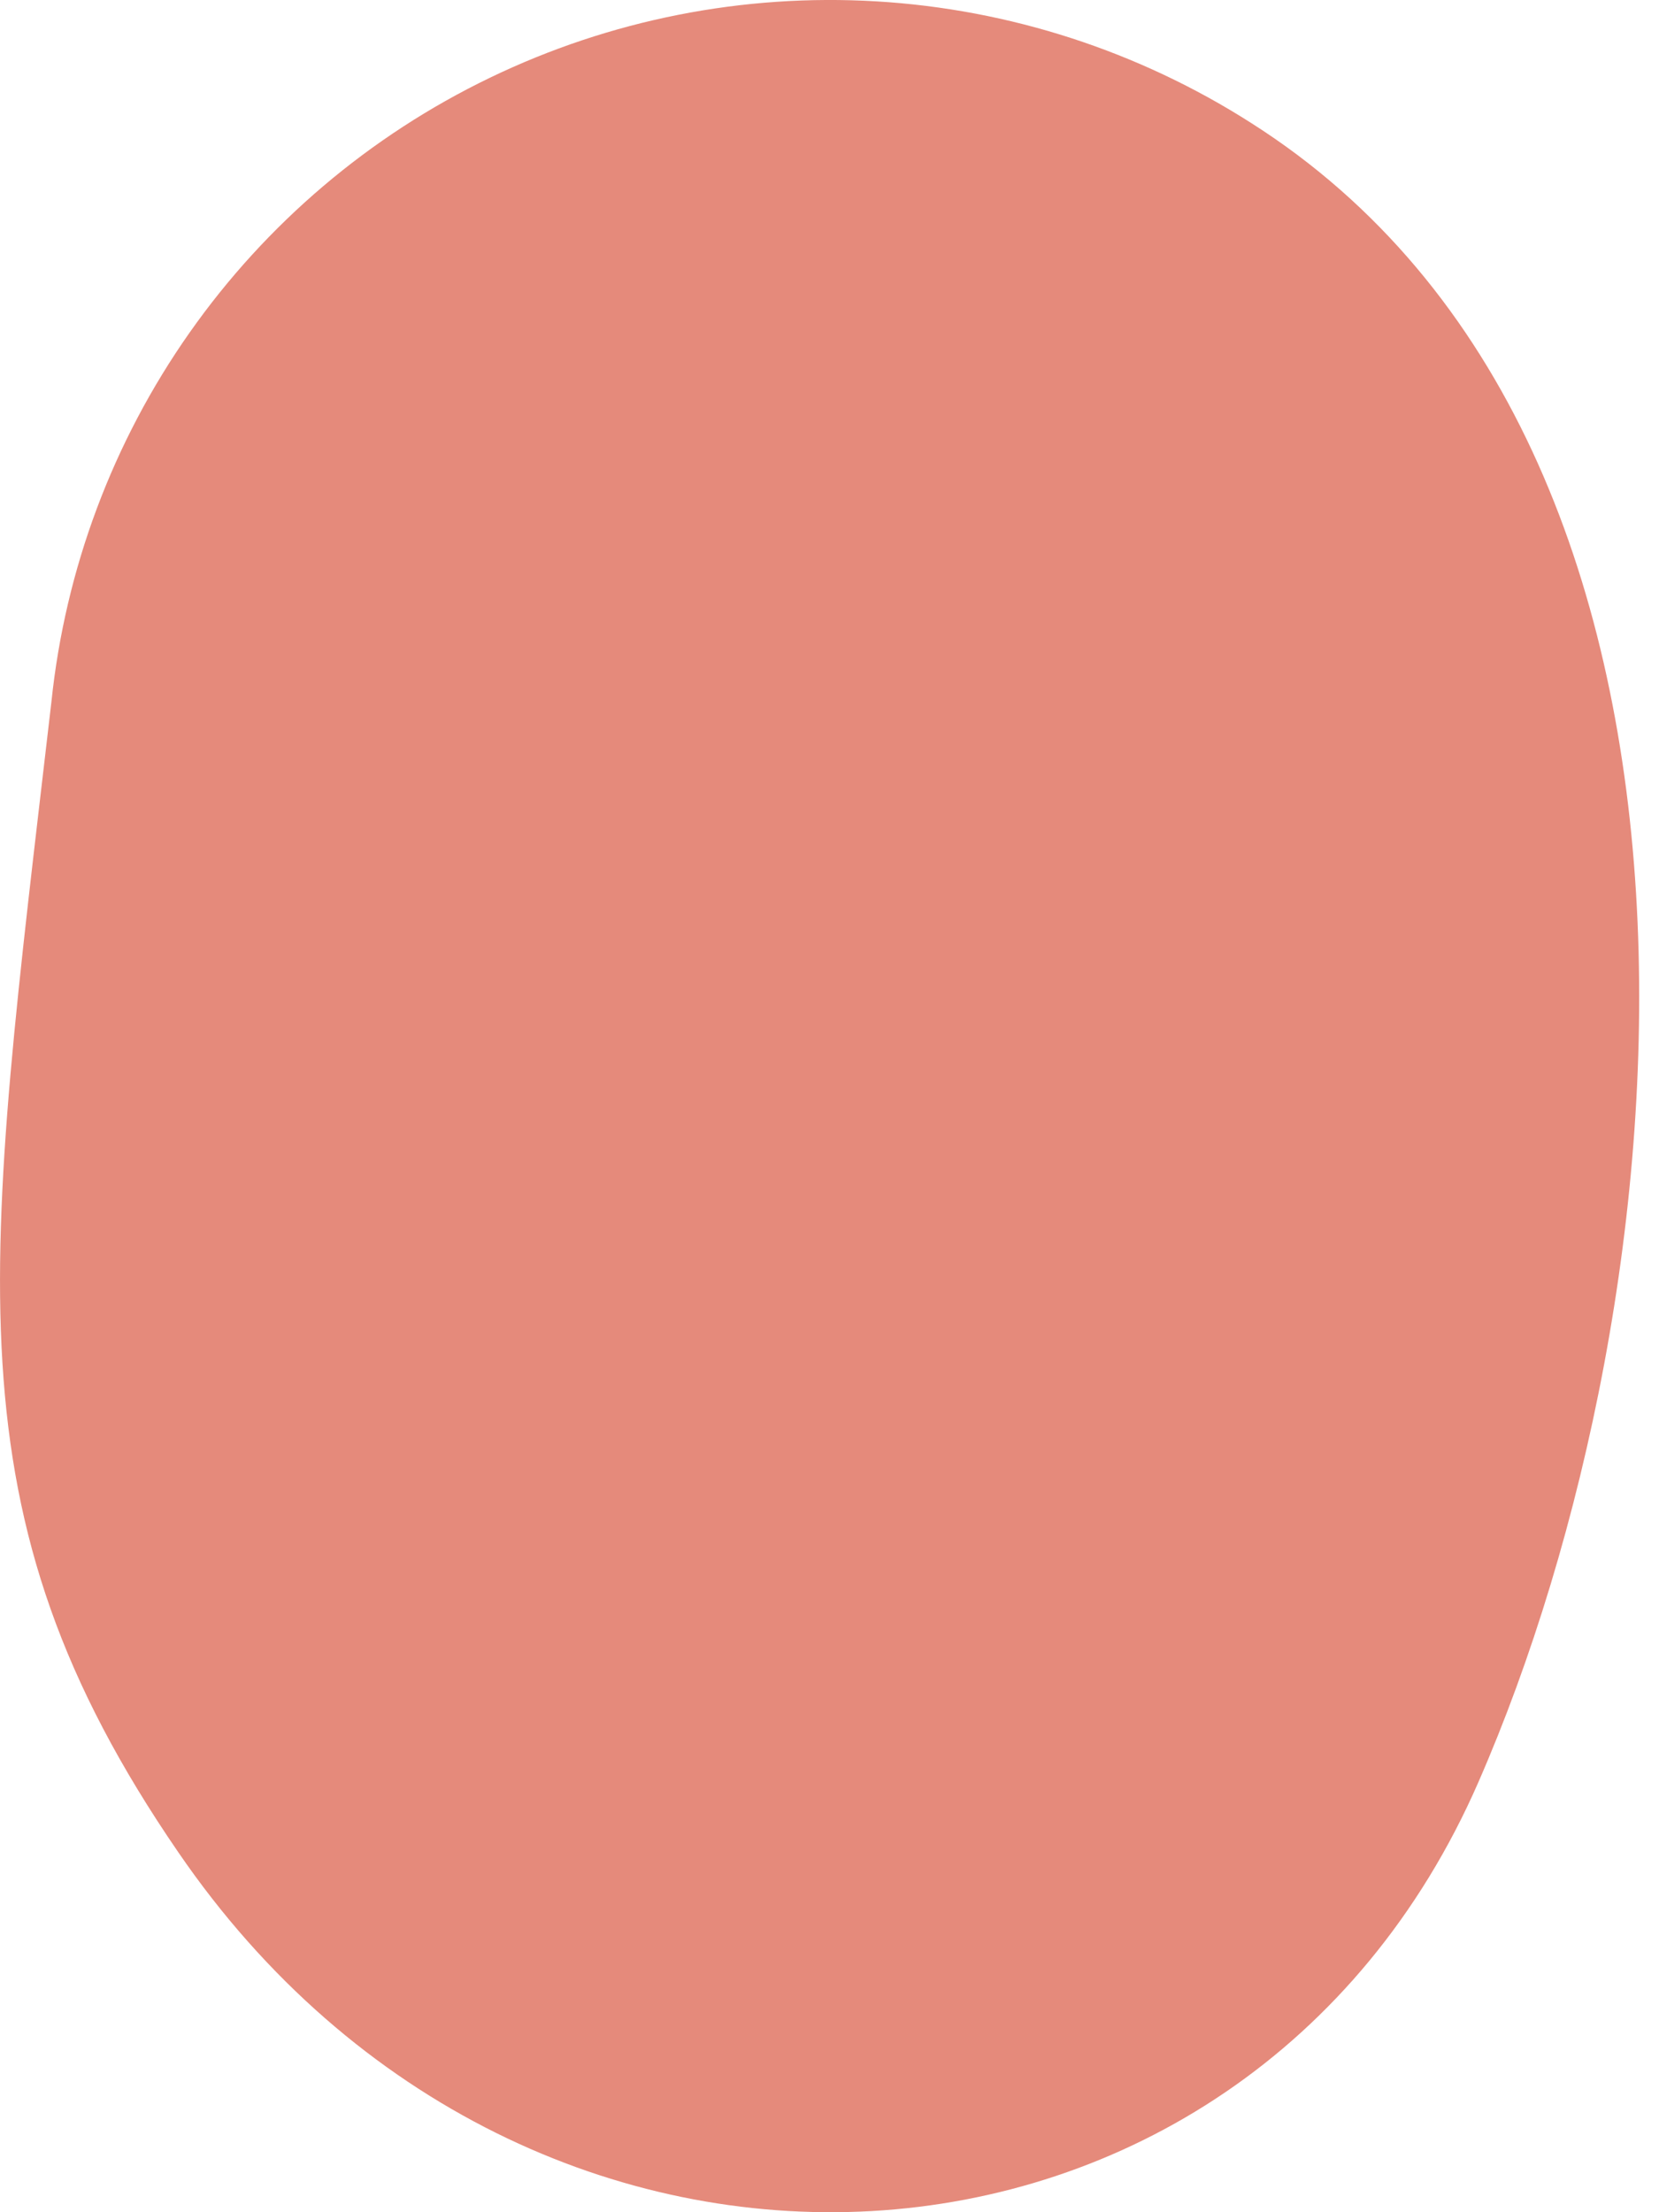 <svg width="39" height="52" viewBox="0 0 39 52" fill="none" xmlns="http://www.w3.org/2000/svg">
<path d="M1.209 16.495C-0.346 29.89 -1.3 35.536 4.188 43.534C12.422 55.57 29.228 54.551 34.756 41.887C39.735 30.491 41.434 10.523 29.411 2.89C26.766 1.202 23.733 0.218 20.601 0.032C17.469 -0.154 14.342 0.464 11.516 1.828C8.69 3.191 6.259 5.254 4.455 7.821C2.651 10.388 1.534 13.374 1.209 16.495Z" fill="#E58A7B"/>
</svg>
